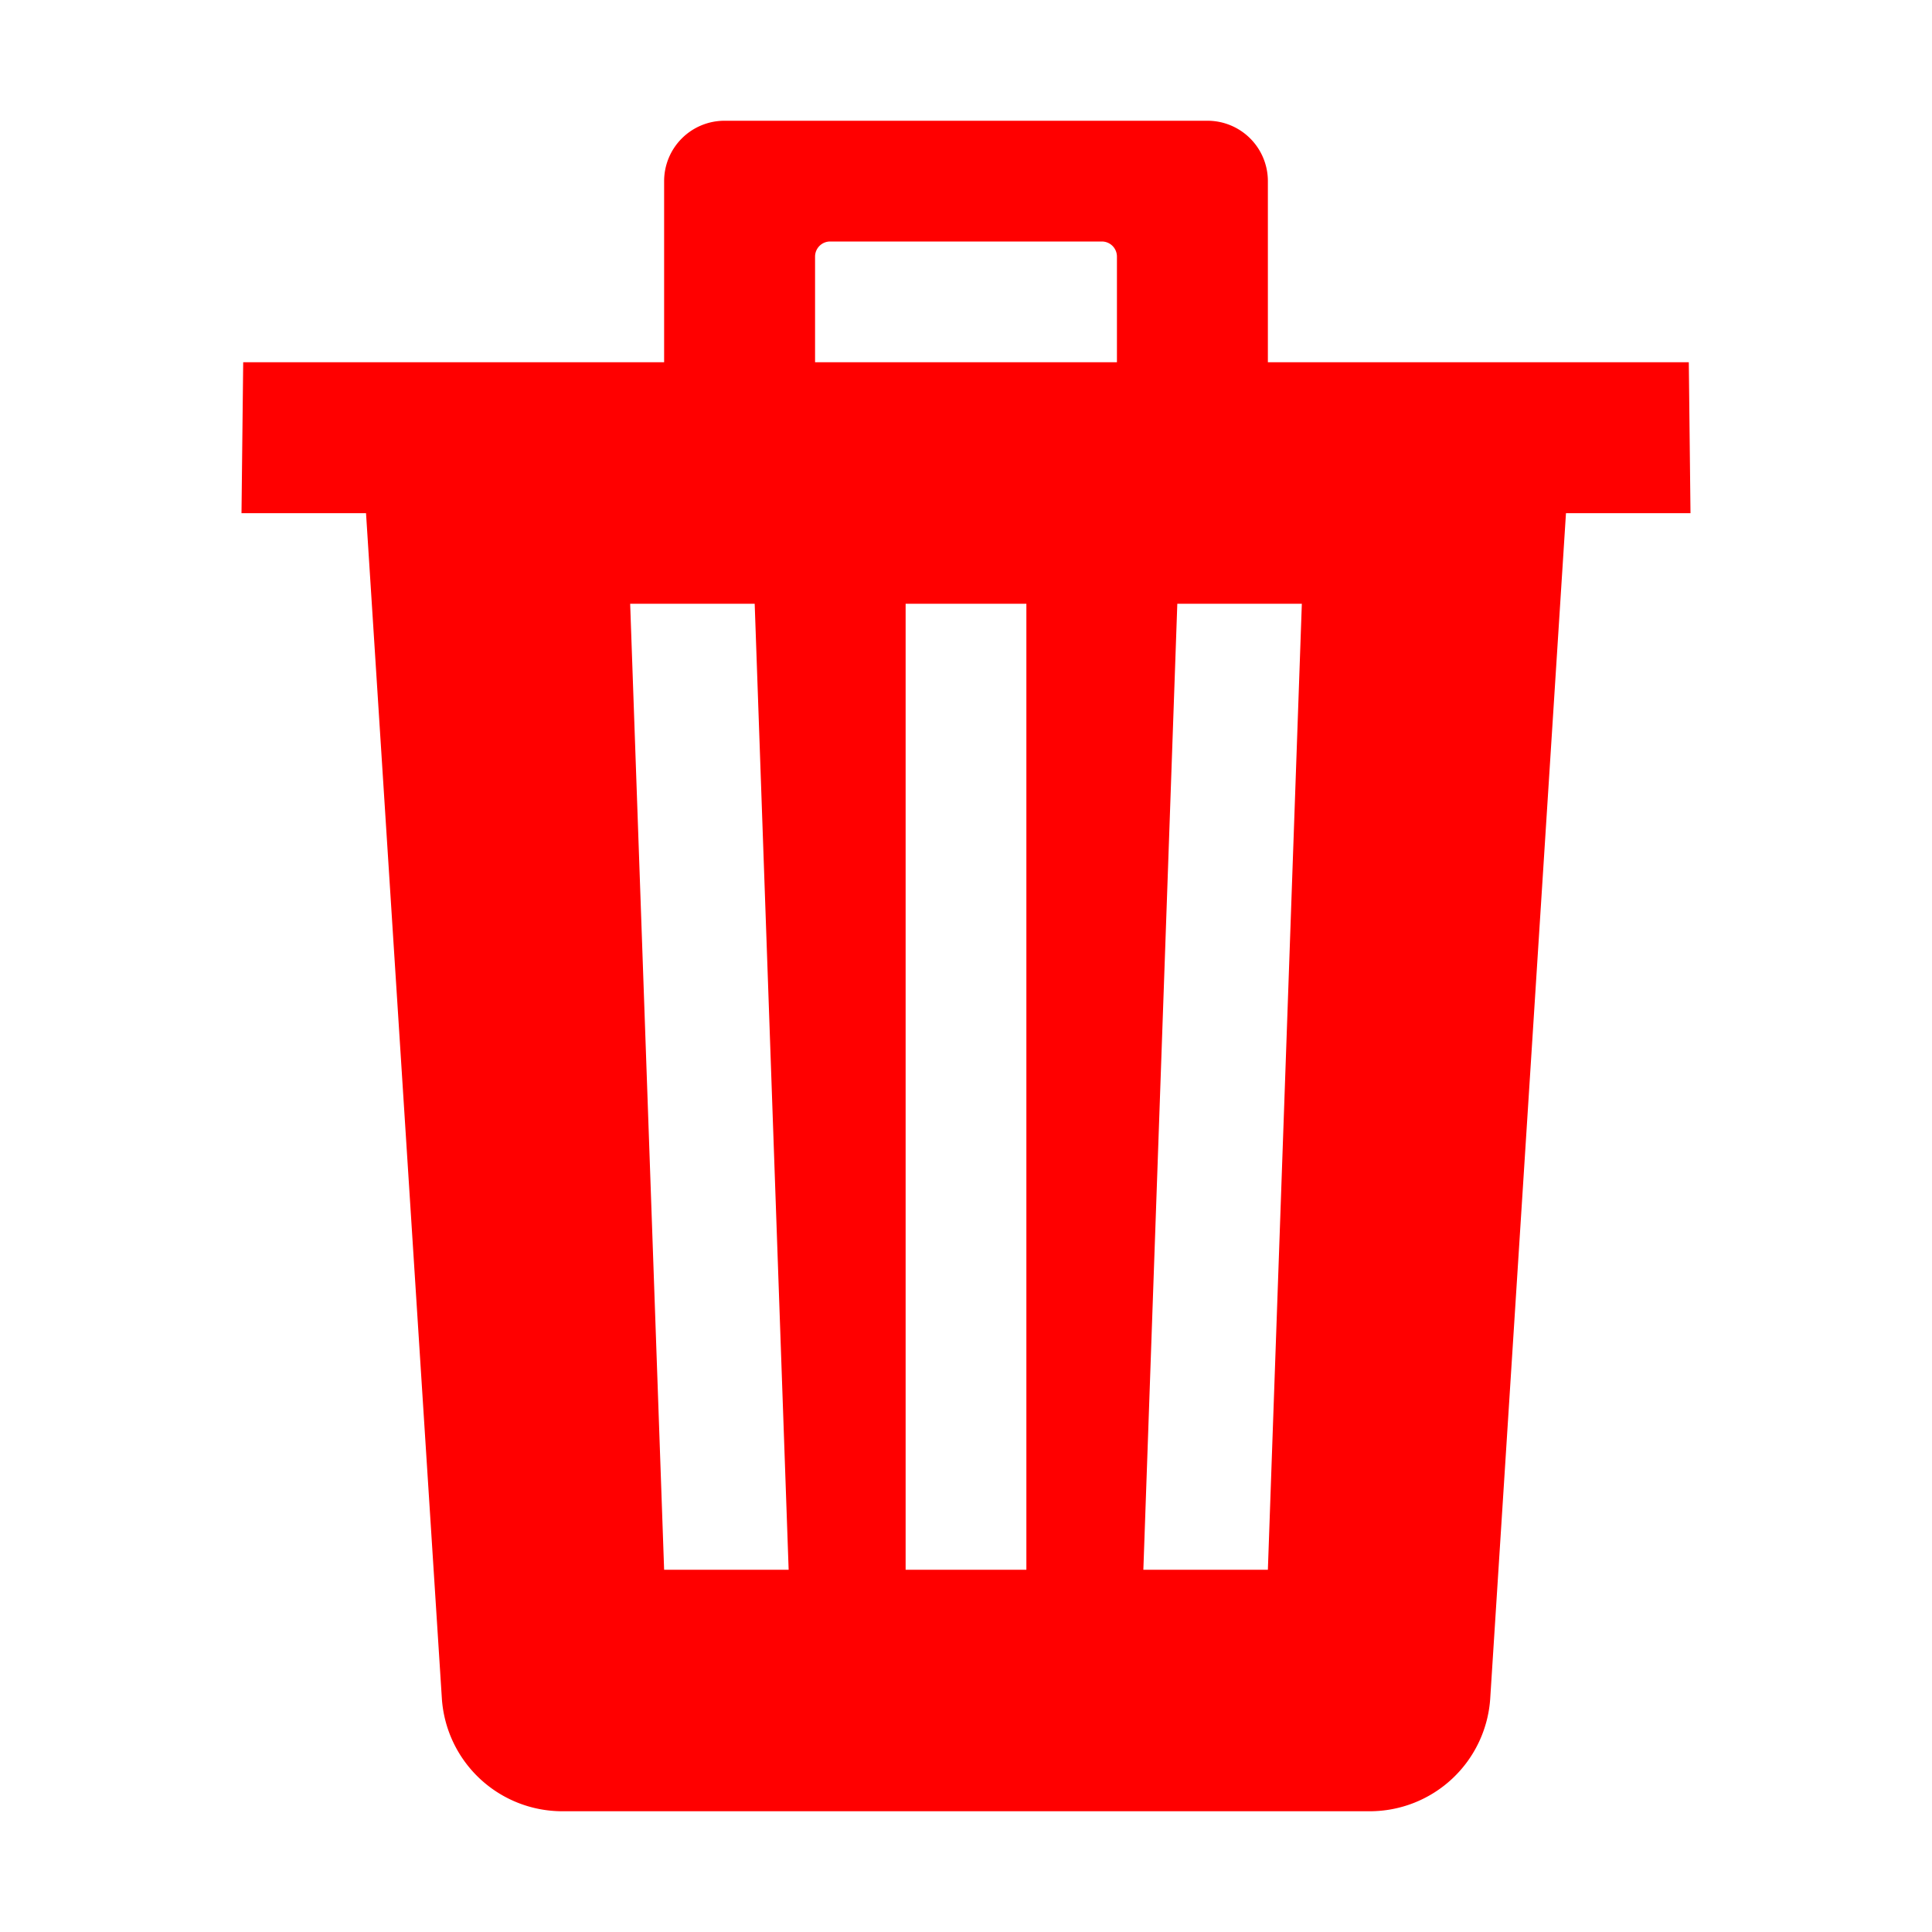<svg viewBox="0 0 512 512" xmlns="http://www.w3.org/2000/svg"><path d="M296 64h-80a7.91 7.91 0 0 0-8 8v24h96V72a7.91 7.91 0 0 0-8-8Z" fill="none"></path><path d="M292 64h-72a4 4 0 0 0-4 4v28h80V68a4 4 0 0 0-4-4Z" fill="none"></path><path d="M447.55 96H336V48a16 16 0 0 0-16-16H192a16 16 0 0 0-16 16v48H64.45L64 136h33l20.09 314A32 32 0 0 0 149 480h214a32 32 0 0 0 31.93-29.95L415 136h33ZM176 416l-9-256h33l9 256Zm96 0h-32V160h32Zm24-320h-80V68a4 4 0 0 1 4-4h72a4 4 0 0 1 4 4Zm40 320h-33l9-256h33Z" fill="#ff0000" class="fill-000000"></path></svg>